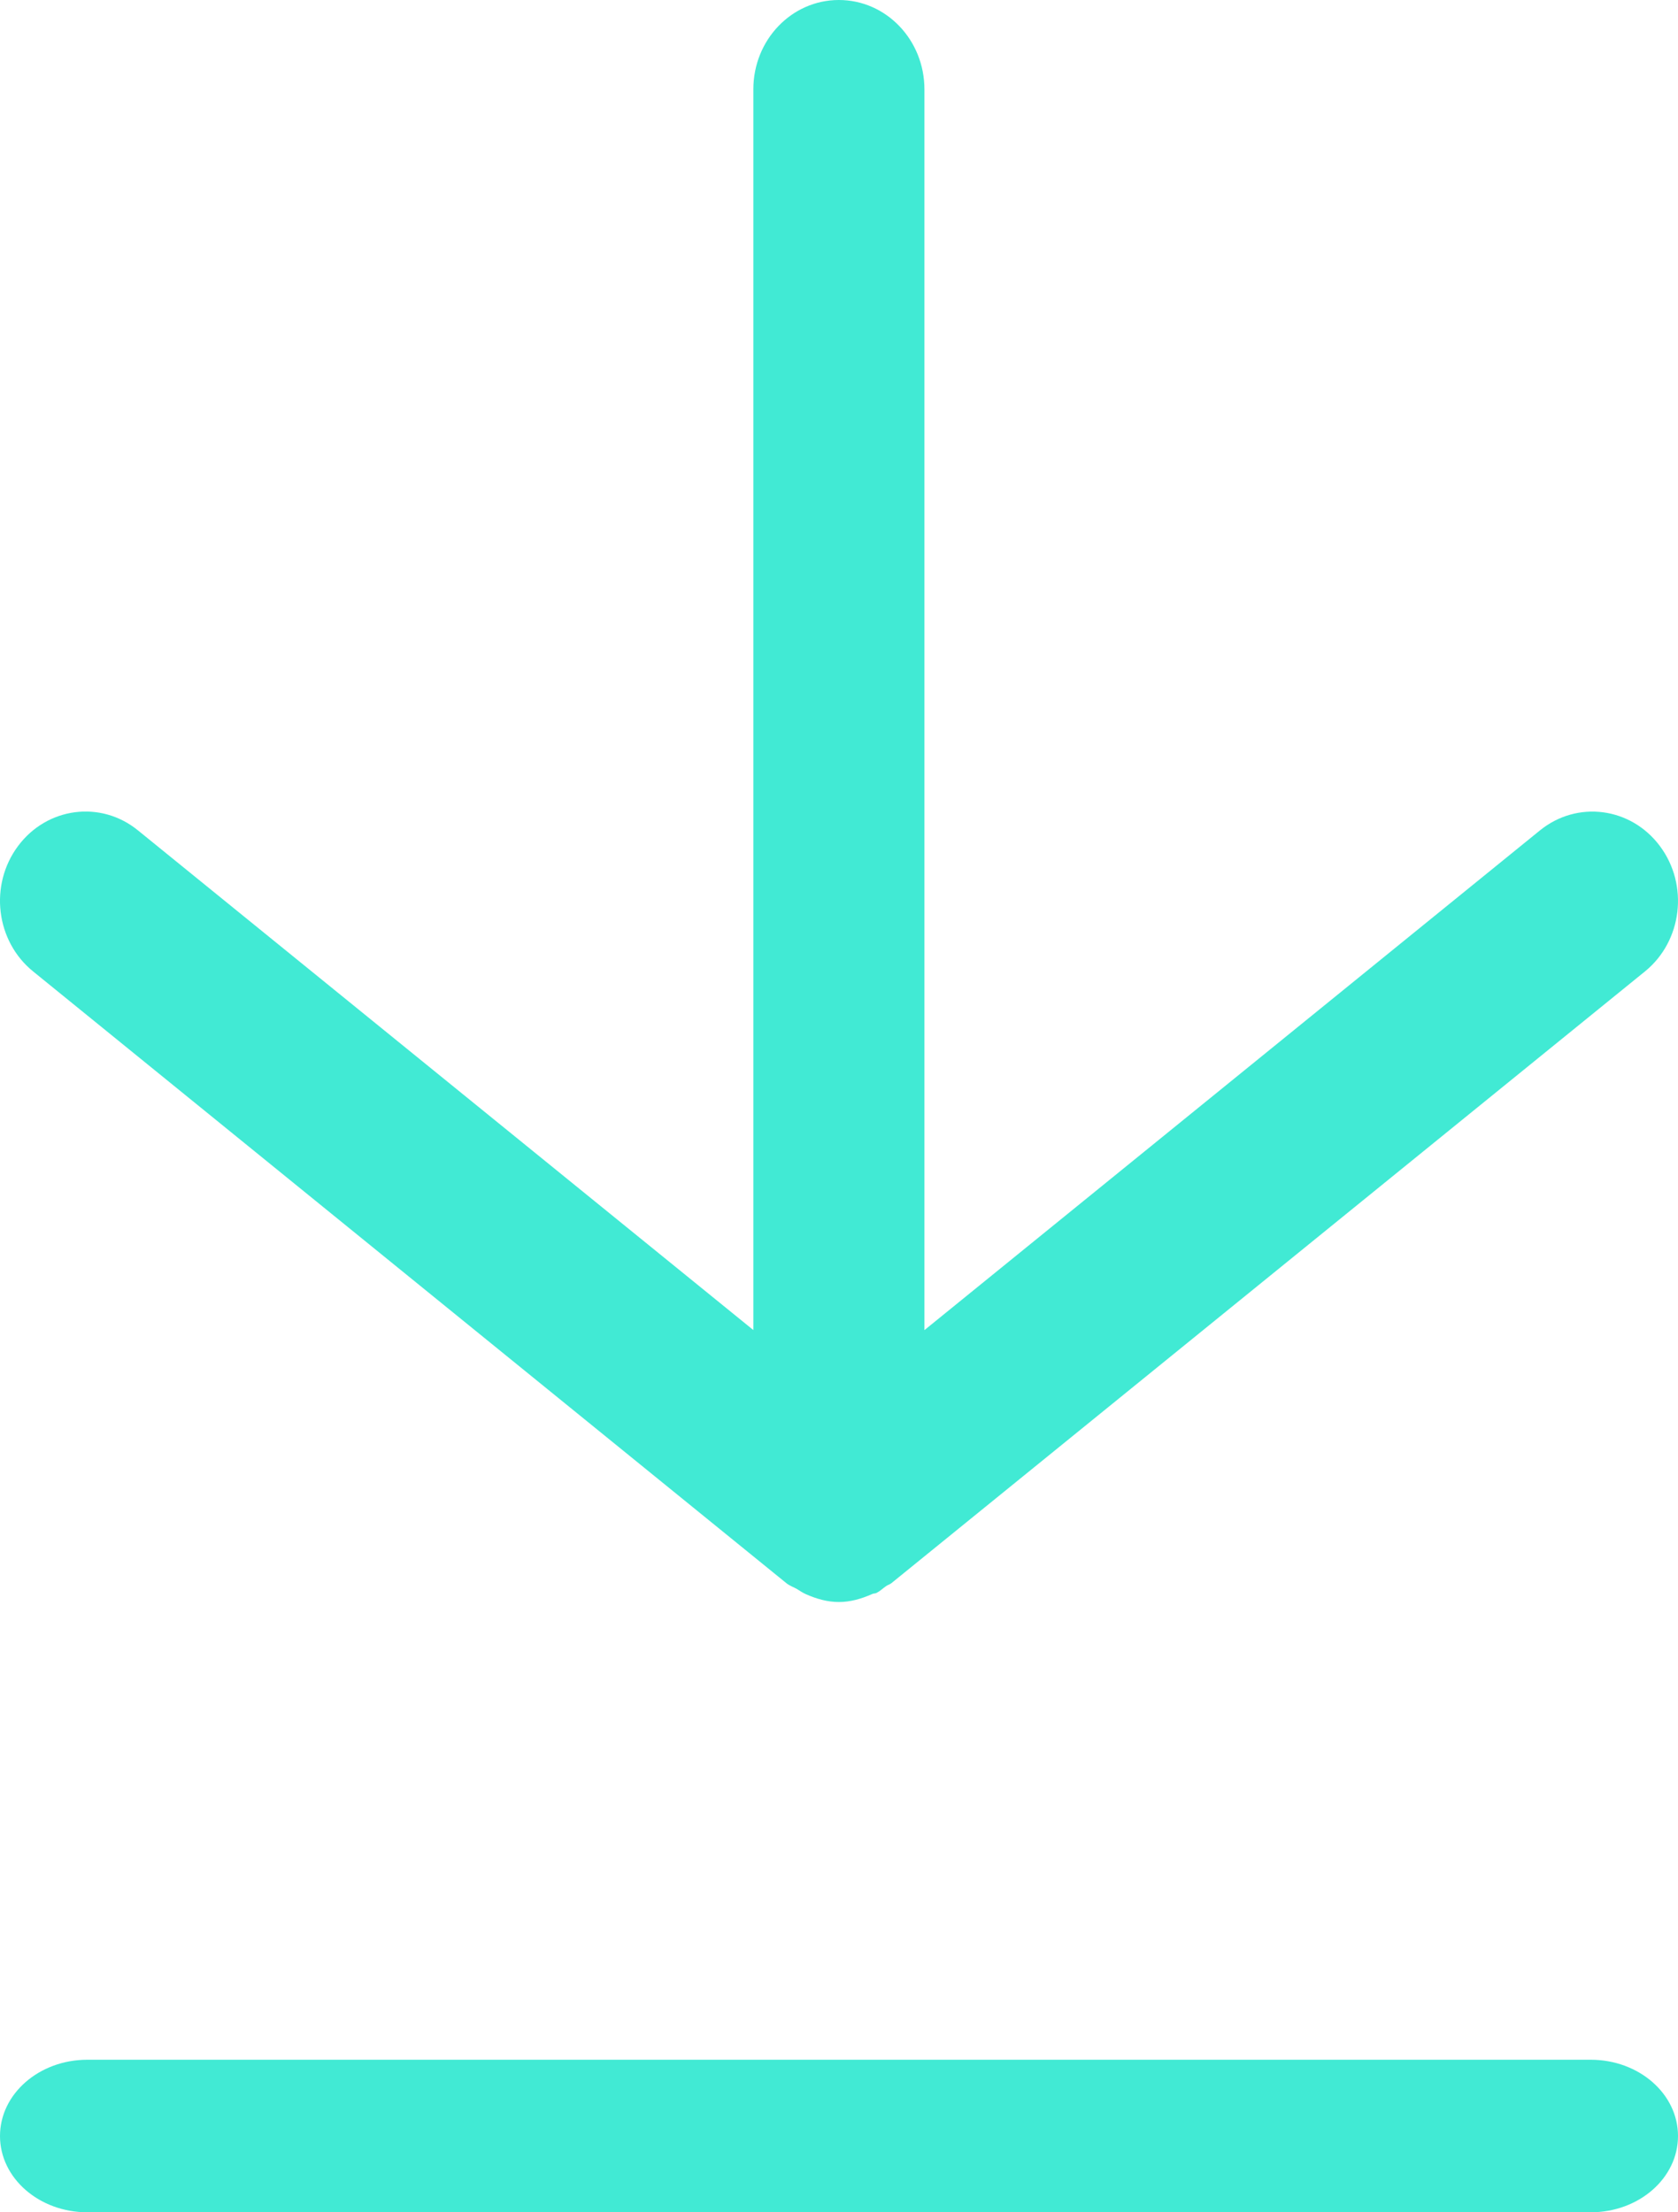 <svg xmlns="http://www.w3.org/2000/svg" xmlns:xlink="http://www.w3.org/1999/xlink" width="22" height="29" version="1.1" viewBox="0 0 22 29"><title>download-green</title><desc>Created with Sketch.</desc><g id="Dashboards" fill="none" fill-rule="evenodd" stroke="none" stroke-width="1"><g id="Download-Alert" transform="translate(-176, -309)"><g id="download-green" transform="translate(176, 309)"><path id="Fill-1" fill="#41EAD4" d="M20.854,27 L1.146,27 C0.514,27 0,27.447 0,28 C0,28.553 0.514,29 1.146,29 L20.854,29 C21.488,29 22,28.553 22,28 C22,27.447 21.488,27 20.854,27"/><path id="Fill-3" fill="#41EAD4" d="M20.189,10.886 L12.12,17.436 L12.12,1.171 C12.12,0.523 11.618,0 10.998,0 C10.379,0 9.877,0.523 9.877,1.171 L9.877,17.435 L1.81,10.886 C1.322,10.487 0.616,10.58 0.236,11.091 C-0.144,11.601 -0.056,12.336 0.433,12.733 L10.31,20.753 C10.353,20.788 10.404,20.804 10.451,20.831 C10.49,20.856 10.525,20.879 10.567,20.898 C10.705,20.959 10.849,21 10.998,21 L11,21 C11.149,21 11.295,20.958 11.436,20.895 C11.454,20.886 11.474,20.89 11.492,20.881 C11.537,20.858 11.574,20.822 11.614,20.794 C11.638,20.776 11.665,20.771 11.687,20.753 L21.568,12.733 C22.056,12.336 22.144,11.601 21.763,11.091 C21.383,10.581 20.679,10.488 20.189,10.886"/></g></g></g></svg>